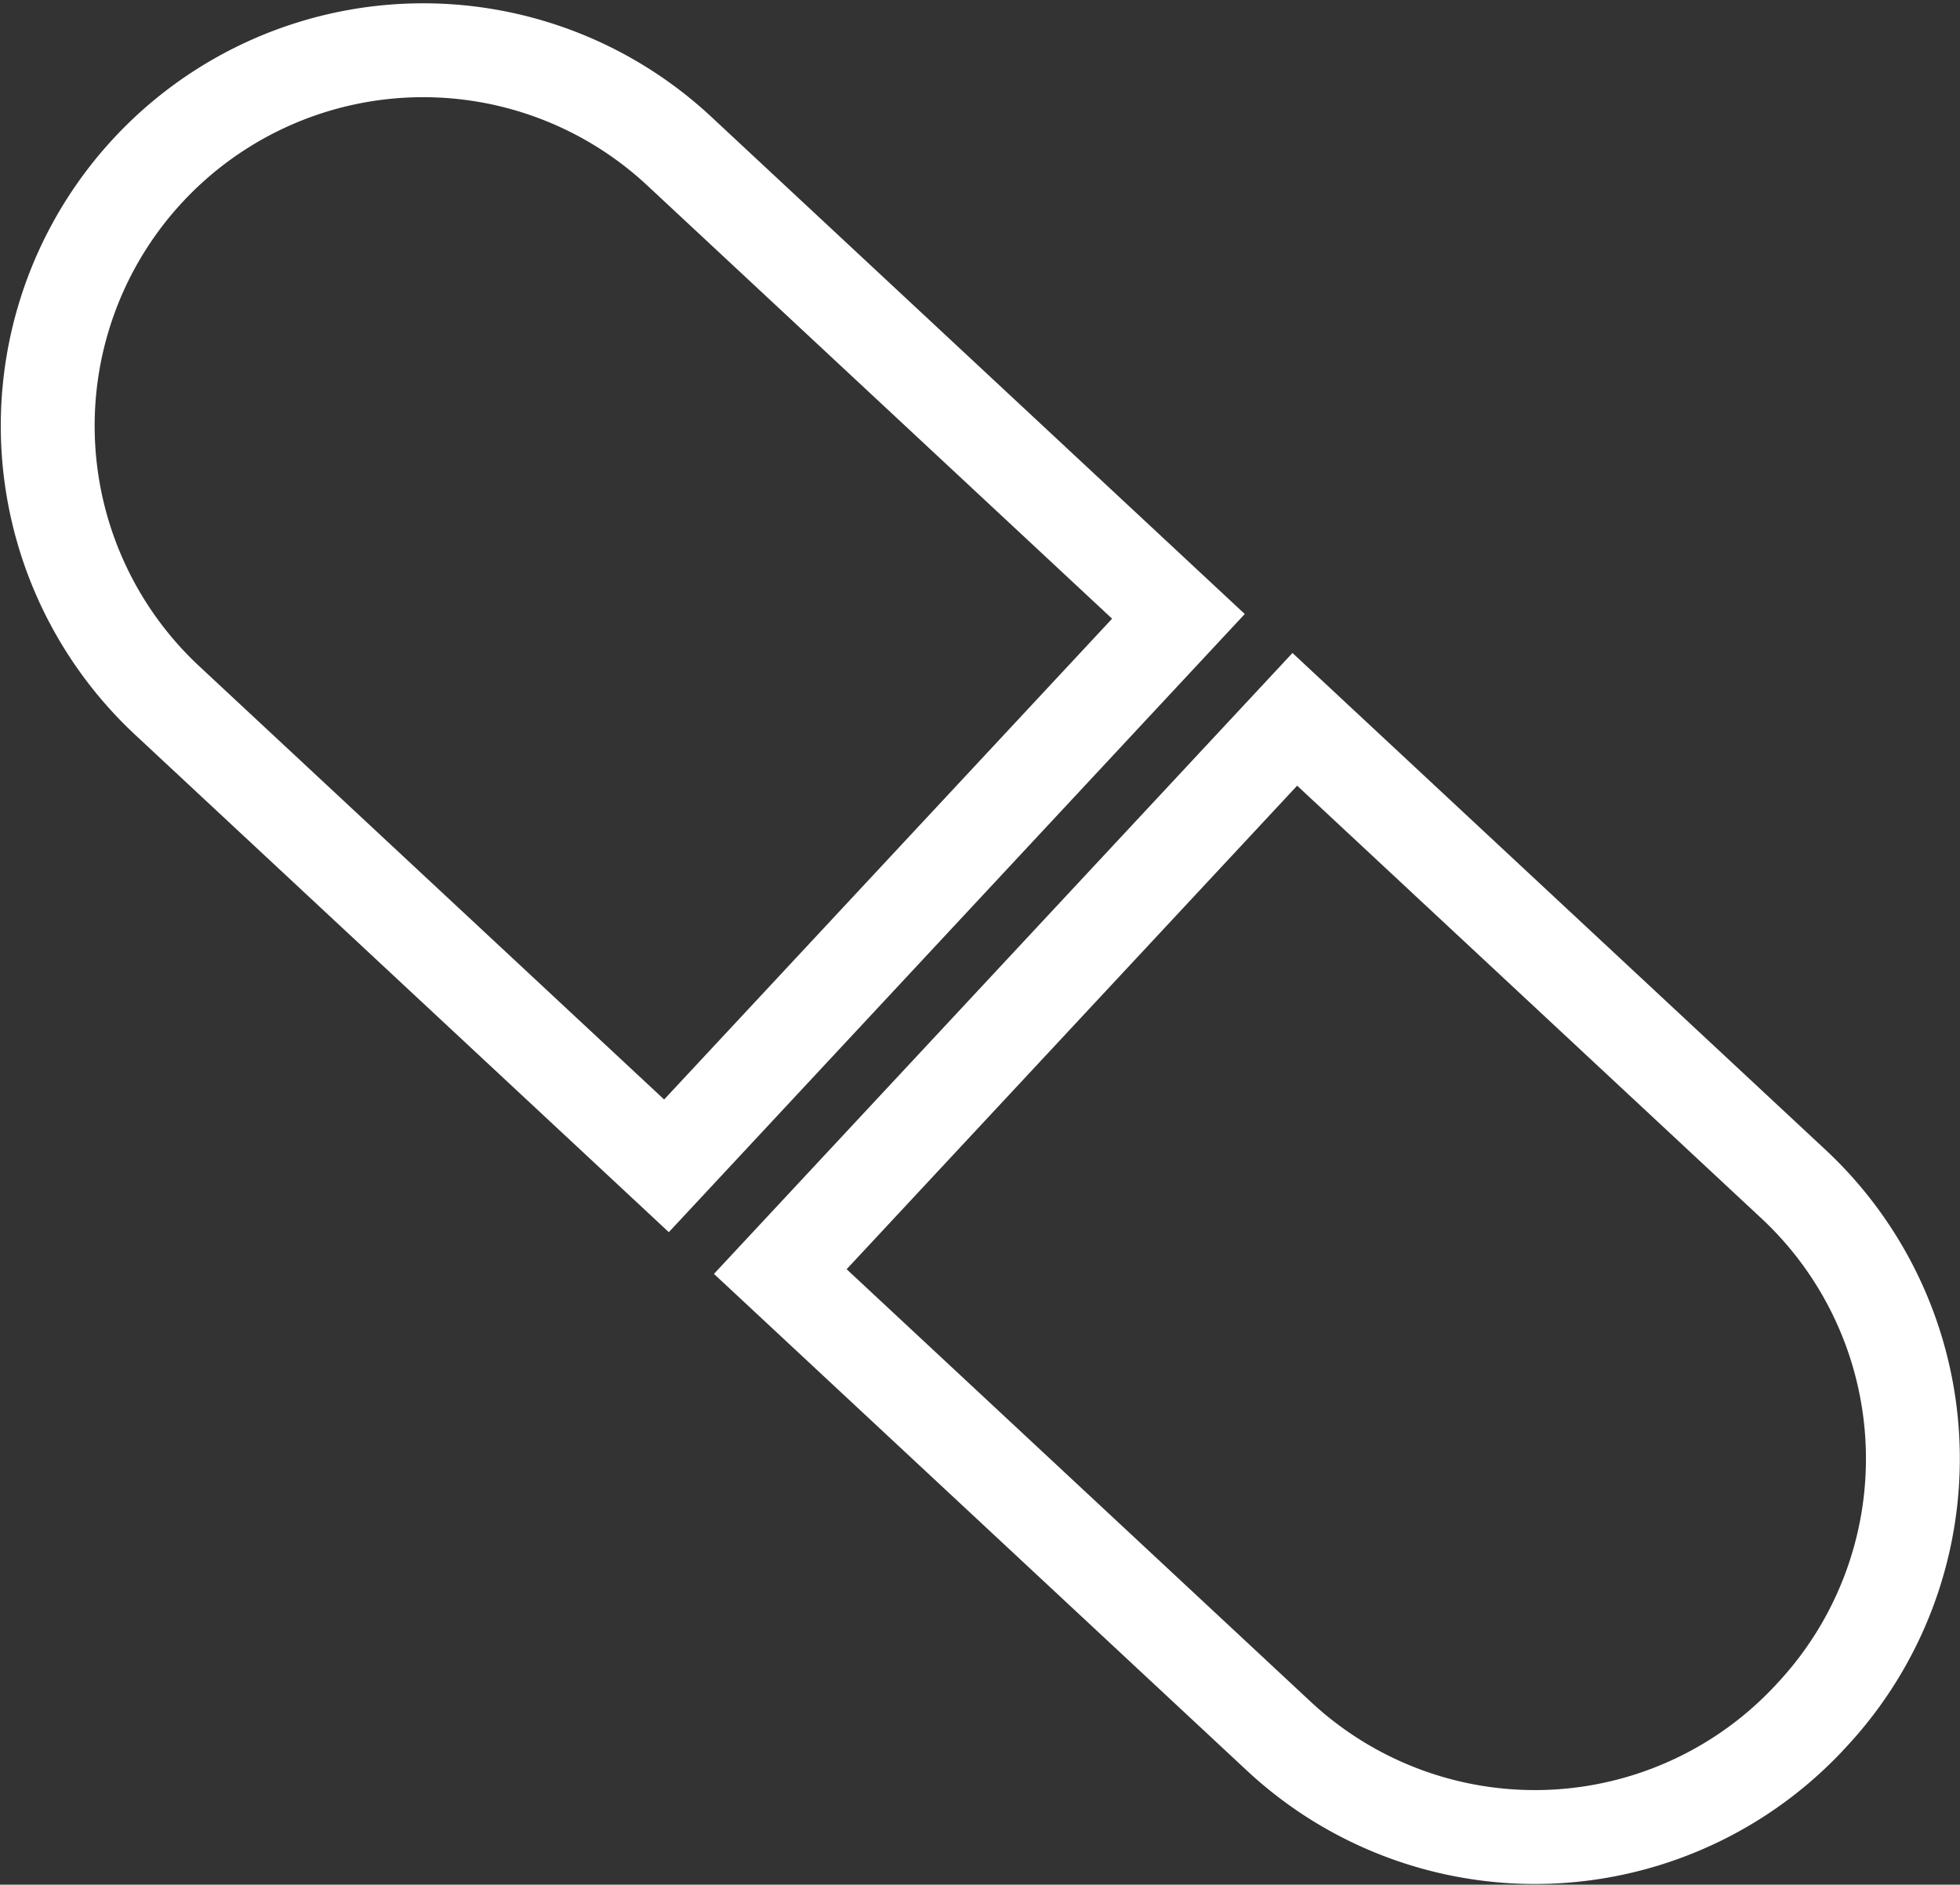 <svg xmlns="http://www.w3.org/2000/svg" viewBox="0 0 41.76 40.15"><rect x="0" y="0" width="41.76" height="40.15" fill="#333333" stroke="none"/><defs><style>.cls-1{fill:none;stroke:#fff;stroke-miterlimit:10;stroke-width:2px;}</style></defs><g id="Capa_2" data-name="Capa 2"><g id="LineaGrafica"><path class="cls-1" d="M27.11,20.86H41.63a0,0,0,0,1,0,0V36.94a0,0,0,0,1,0,0H27.11a8,8,0,0,1-8-8v0A8,8,0,0,1,27.11,20.86Z" transform="translate(32.86 70.73) rotate(-137.02)"/><path class="cls-1" d="M.13,3.22H14.67a8,8,0,0,1,8,8v0a8,8,0,0,1-8,8H.13a0,0,0,0,1,0,0V3.22A0,0,0,0,1,.13,3.22Z" transform="translate(12.1 27.28) rotate(-137.02)"/></g></g></svg>